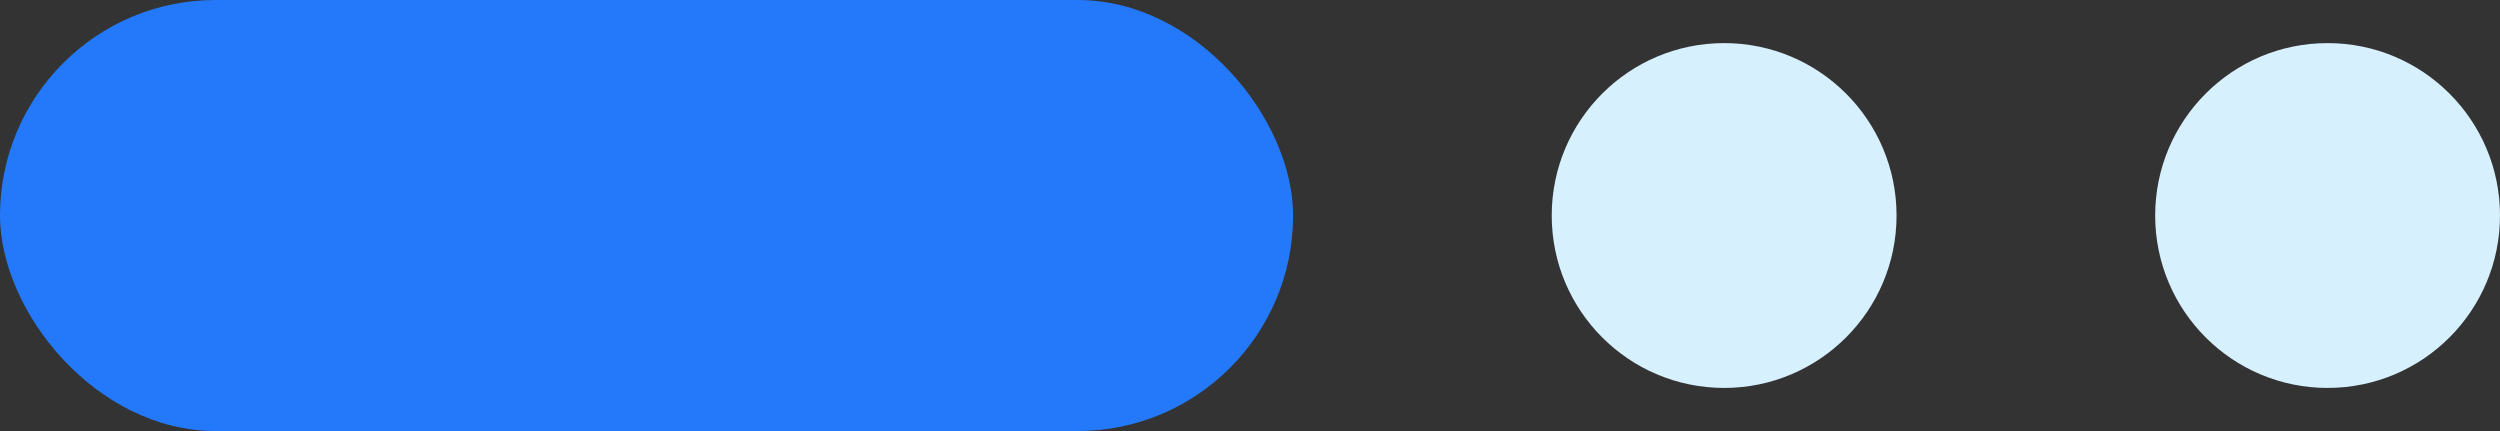 <svg width="58" height="10" viewBox="0 0 58 10" fill="none" xmlns="http://www.w3.org/2000/svg">
<rect x="0" y="0" width="58" height="10" fill="#333333" stroke="none"/>
<circle cx="40" cy="5" r="4" fill="#D6F0FD"/>
<circle cx="54" cy="5" r="4" fill="#D6F0FD"/>
<rect width="30" height="10" rx="5" fill="#2379F9"/>
</svg>
